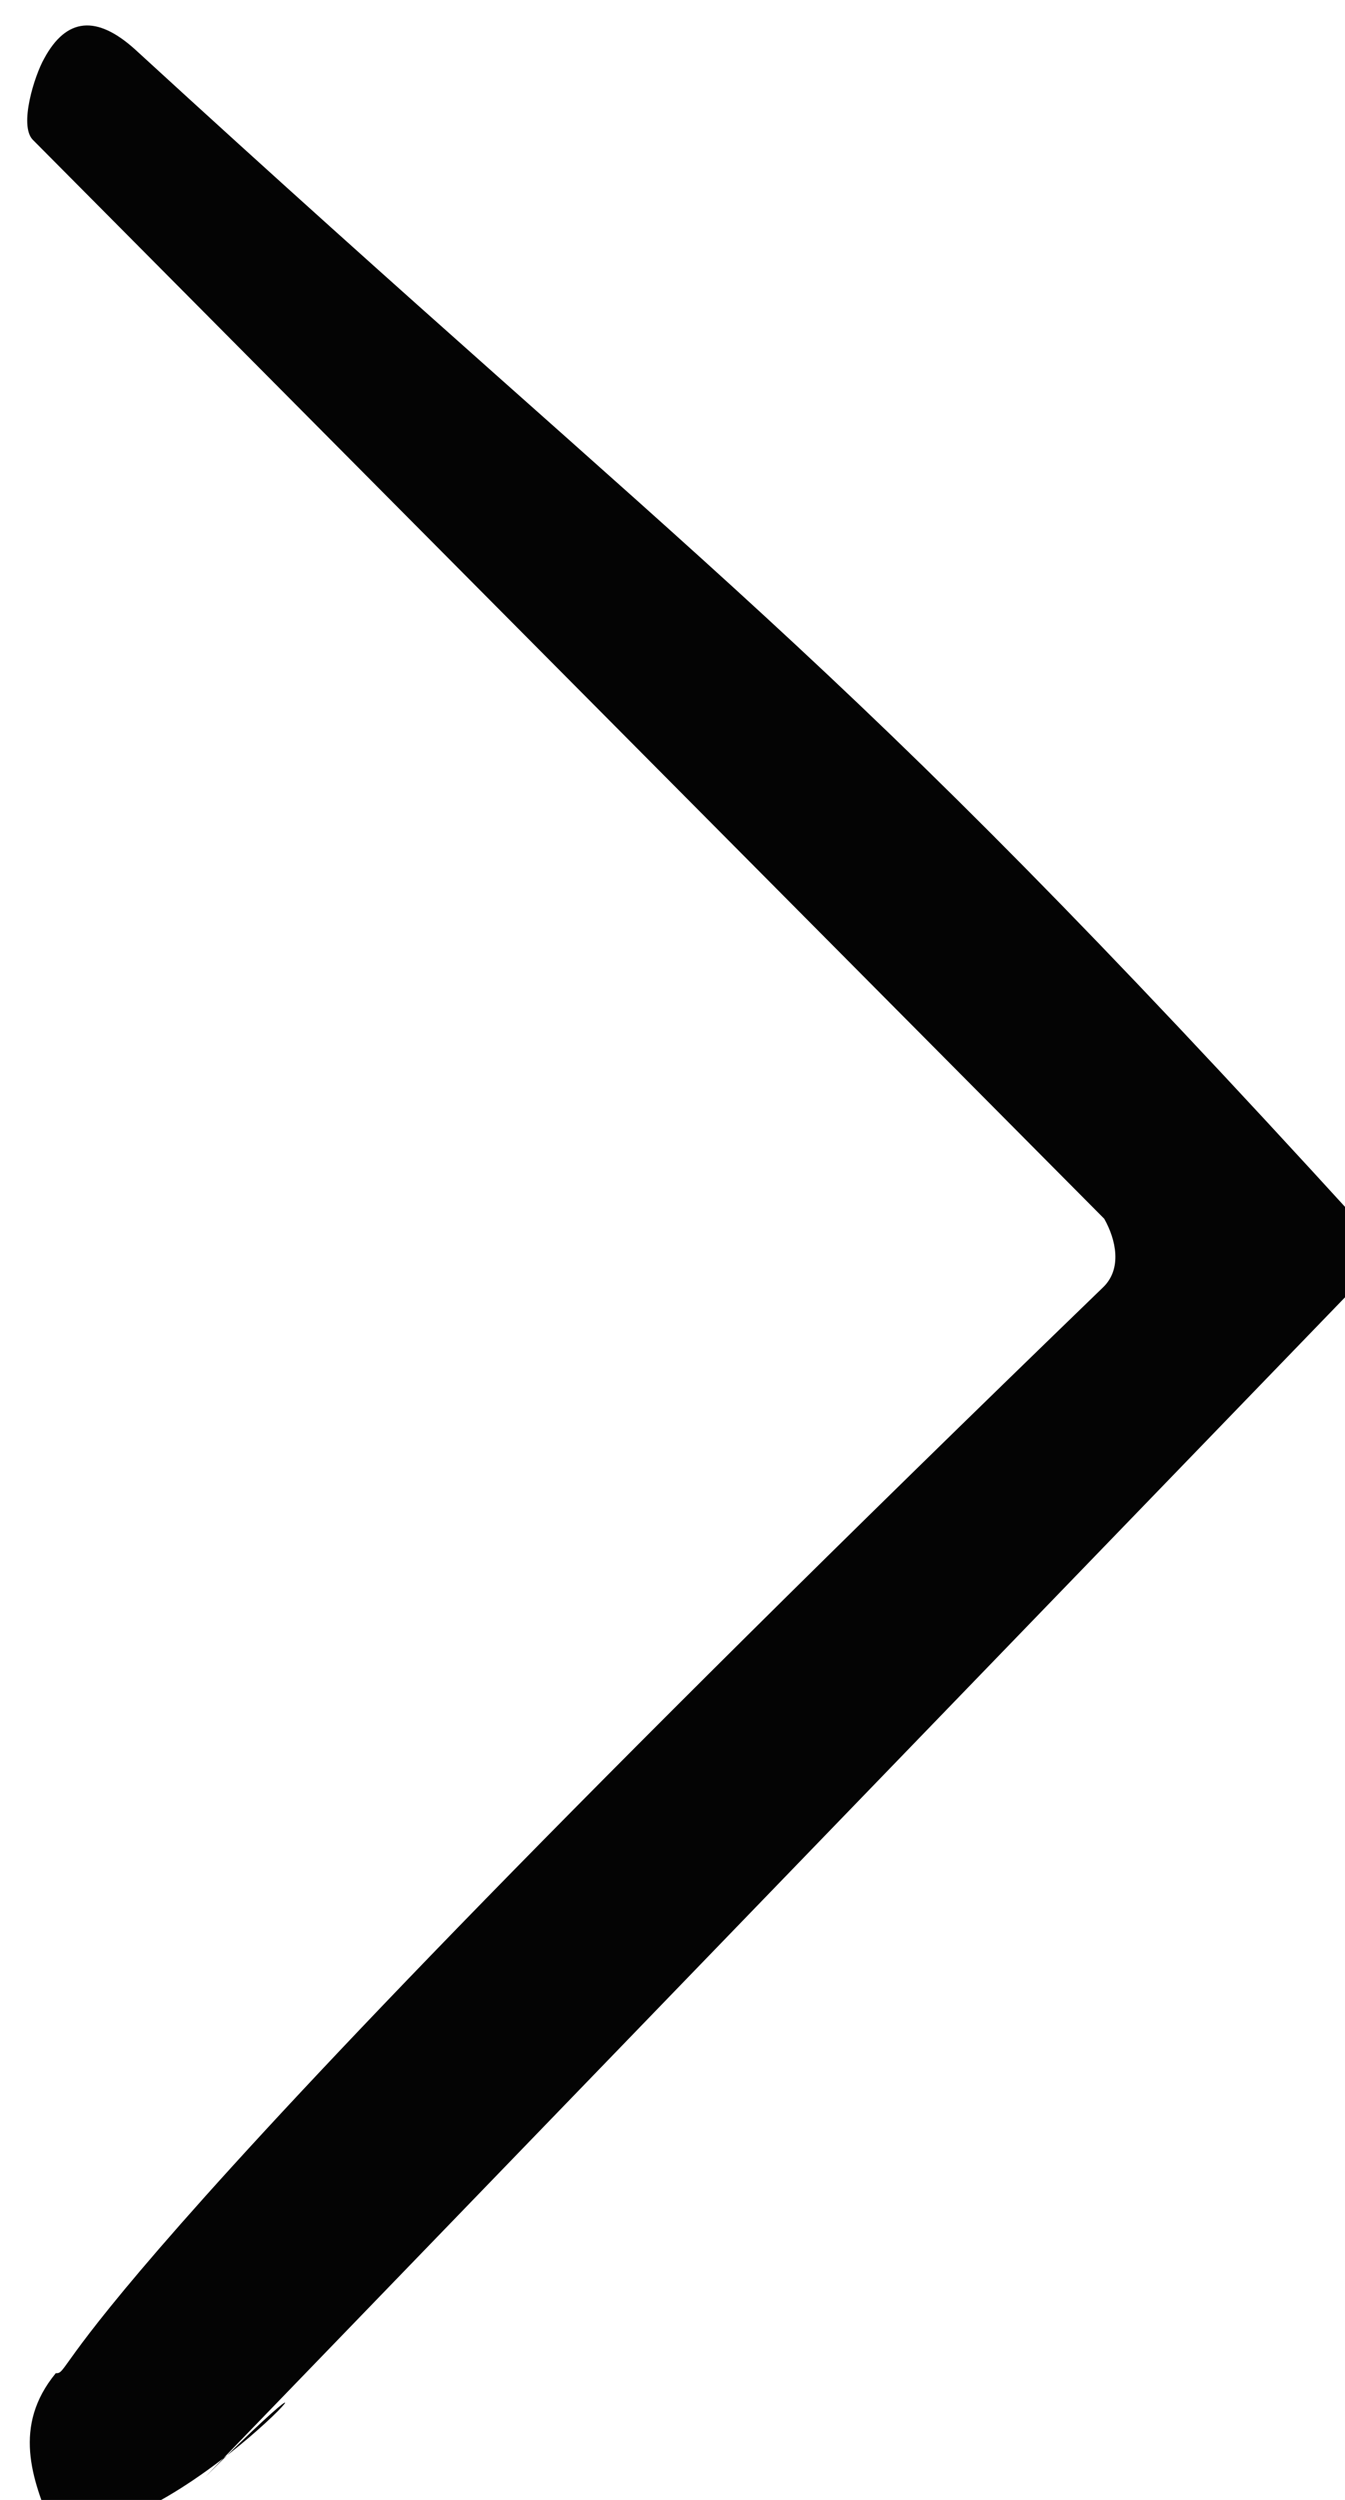 <?xml version="1.0" encoding="utf-8"?>
<!-- Generator: Adobe Illustrator 16.0.0, SVG Export Plug-In . SVG Version: 6.00 Build 0)  -->
<!DOCTYPE svg PUBLIC "-//W3C//DTD SVG 1.1//EN" "http://www.w3.org/Graphics/SVG/1.1/DTD/svg11.dtd">
<svg version="1.1"
	 id="svg5" xmlns:inkscape="http://www.inkscape.org/namespaces/inkscape" xmlns:sodipodi="http://sodipodi.sourceforge.net/DTD/sodipodi-0.dtd" xmlns:svg="http://www.w3.org/2000/svg" sodipodi:docname="ux scifi.svg" inkscape:version="1.2.1 (9c6d41e410, 2022-07-14)"
	 xmlns="http://www.w3.org/2000/svg" xmlns:xlink="http://www.w3.org/1999/xlink" x="0px" y="0px" width="9.568px"
	 height="17.777px" viewBox="0 0 9.568 17.777" enable-background="new 0 0 9.568 17.777" xml:space="preserve">
<sodipodi:namedview  inkscape:cy="555.78593" inkscape:cx="675.99408" inkscape:zoom="0.70710678" showgrid="false" borderopacity="1.0" bordercolor="#666666" pagecolor="#ffffff" id="namedview7" inkscape:window-height="1009" inkscape:current-layer="g7538" inkscape:window-width="1920" inkscape:deskcolor="#d1d1d1" inkscape:pagecheckerboard="0" inkscape:window-maximized="1" inkscape:pageopacity="0.0" inkscape:showpageshadow="2" inkscape:window-y="-8" inkscape:window-x="-8" inkscape:document-units="mm">
	</sodipodi:namedview>
<g id="layer1" transform="translate(-178.756,-236.858)" inkscape:label="Capa 1" inkscape:groupmode="layer">
	<g id="g4358" transform="matrix(0.265,0,0,0.265,55.742,121.332)">
		
			<path id="path4312-86-5" vector-effect="non-scaling-stroke" inkscape:export-ydpi="72.3488" inkscape:export-xdpi="72.3488" inkscape:export-filename="..\..\..\conexa\frontend\public\images\next.svg" sodipodi:nodetypes="cccccccccc" fill="#040404" d="
			M500.681,470.375c0.531-0.509,0.554-1.03,0.07-1.561c-14.369-15.757-17.353-17.263-32.912-31.532
			c-1.037-0.941-1.855-0.864-2.449,0.236c-0.26,0.458-0.681,1.79-0.308,2.178l28.764,28.955c0.317,0.561,0.487,1.344-0.033,1.842
			c-29.112,28.155-27.549,29.162-28.112,29.136c-1.166,1.417-0.635,2.846-0.103,4.126c3.16,0.849,9.615-6.836,4.119-1.344"/>
	</g>
</g>
</svg>
